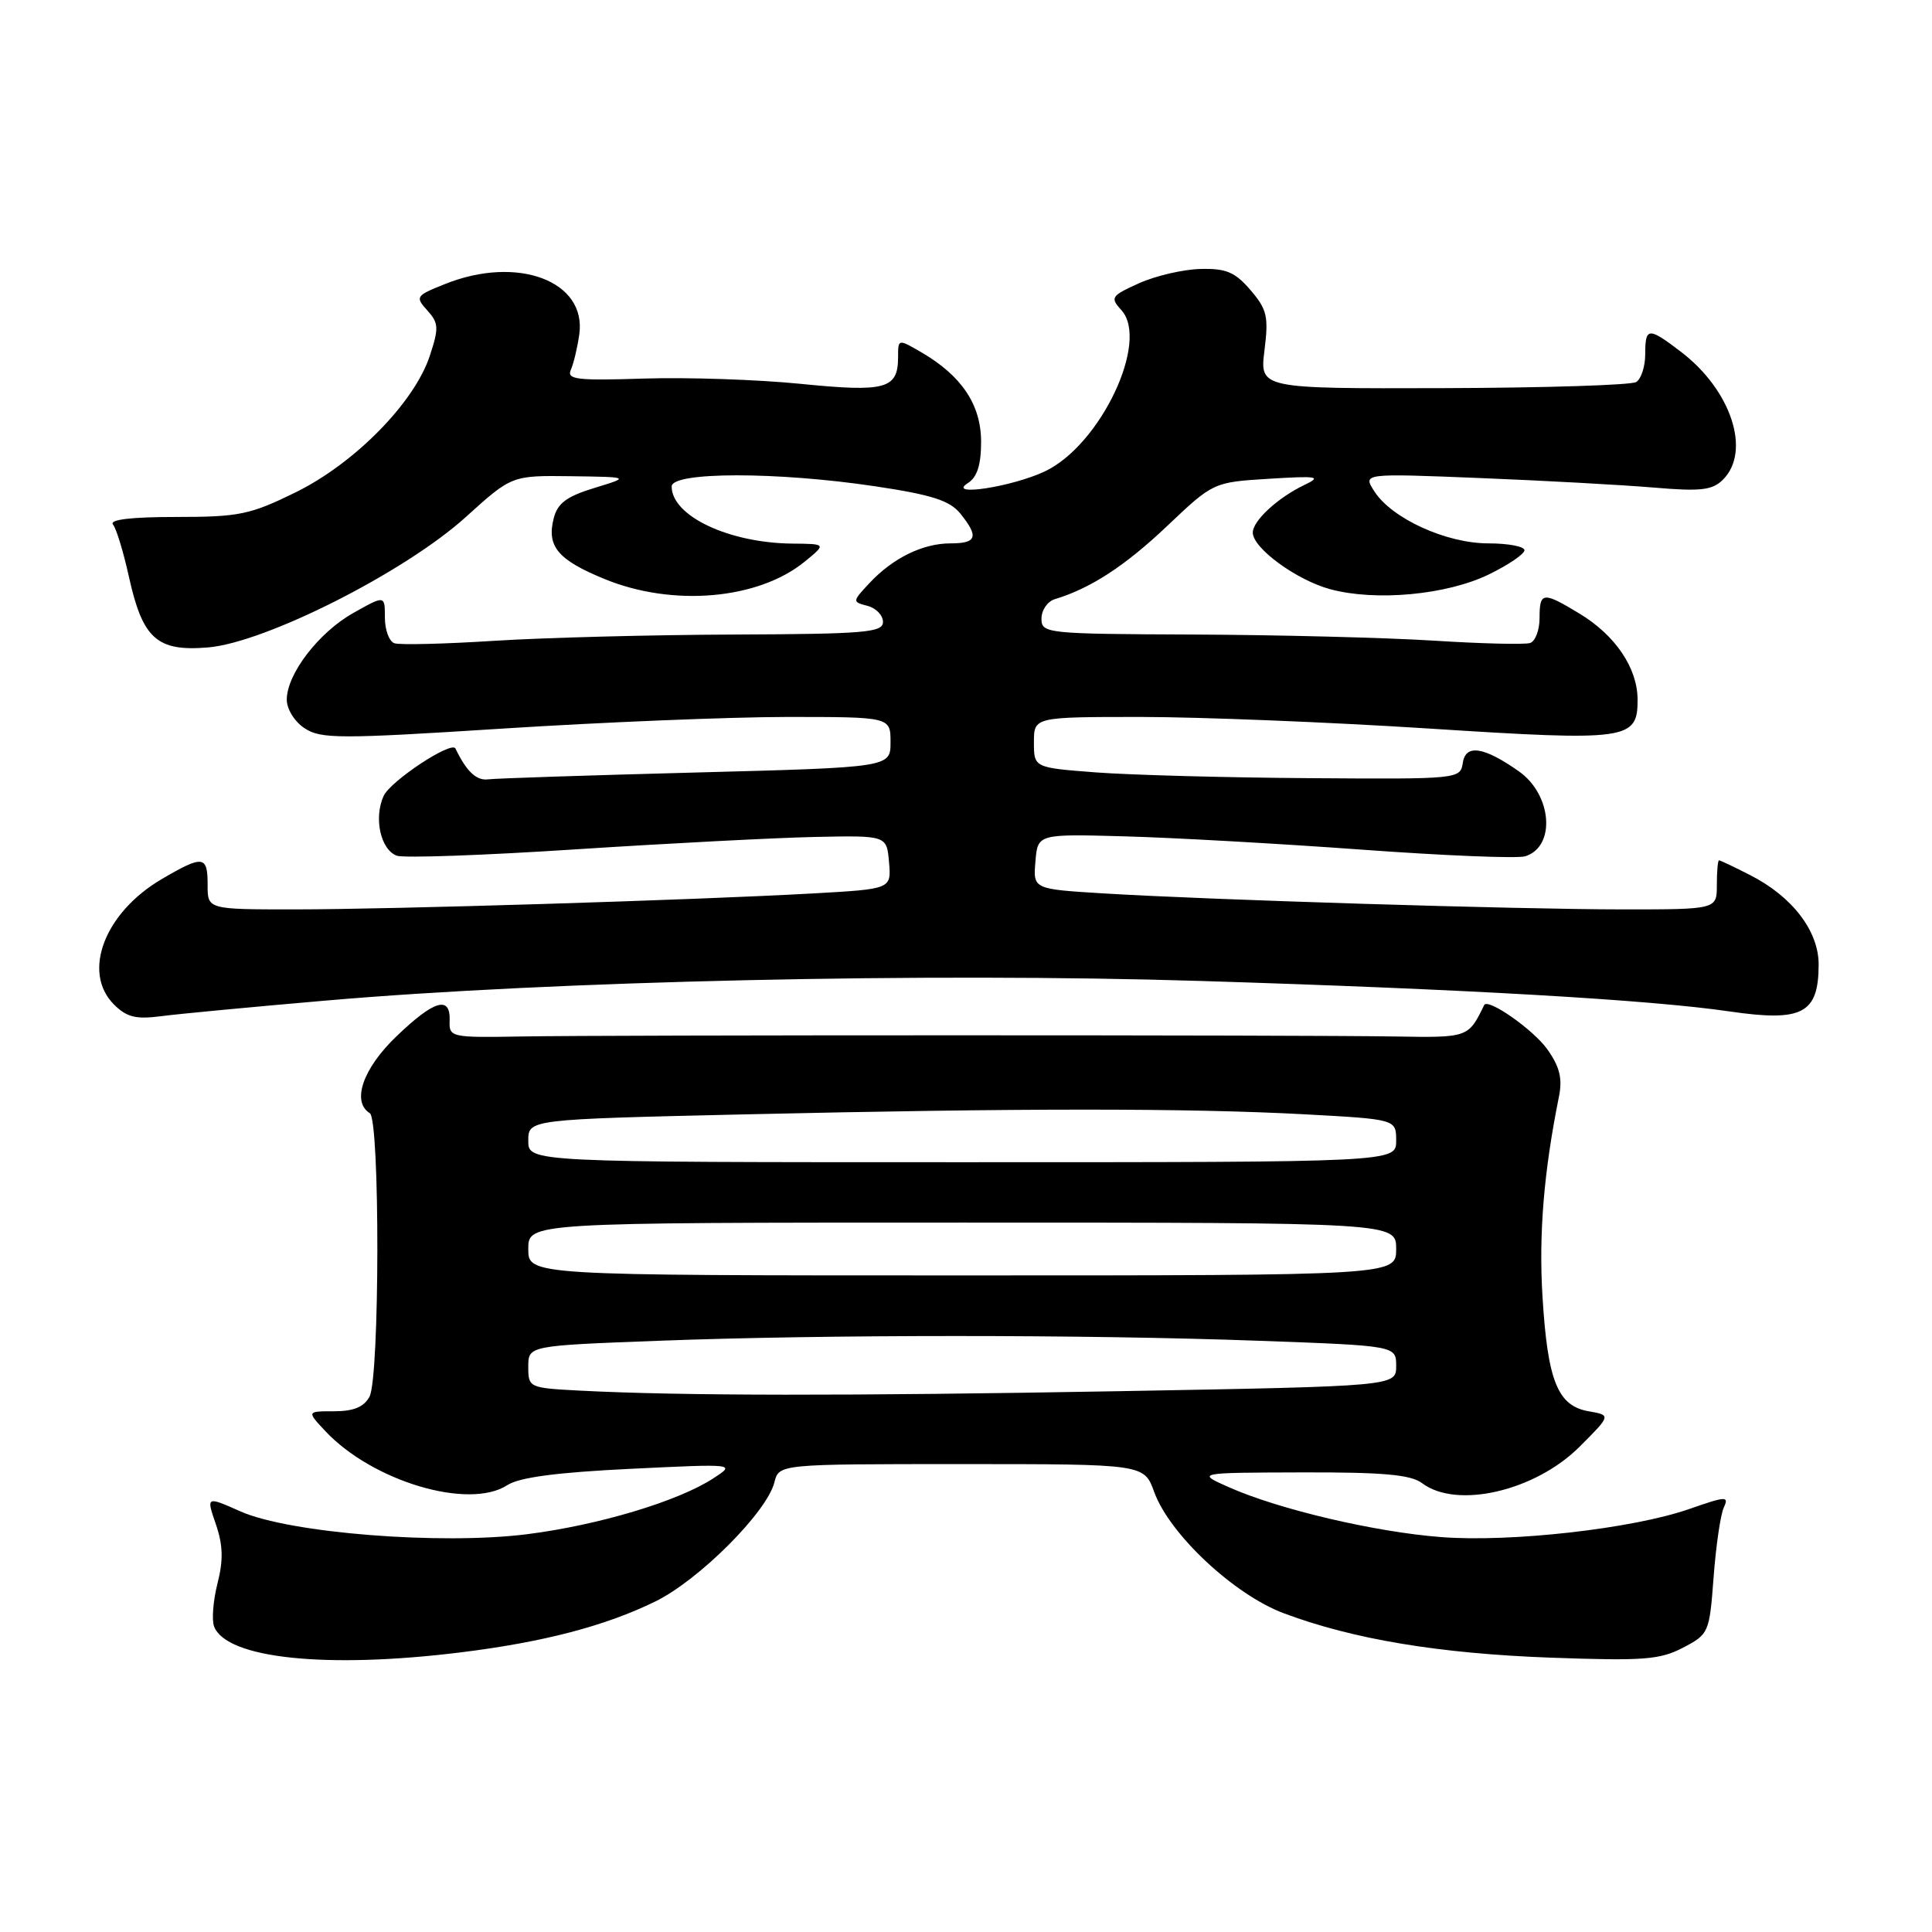 <?xml version="1.0" encoding="UTF-8" standalone="no"?>
<!DOCTYPE svg PUBLIC "-//W3C//DTD SVG 1.1//EN" "http://www.w3.org/Graphics/SVG/1.1/DTD/svg11.dtd" >
<svg xmlns="http://www.w3.org/2000/svg" xmlns:xlink="http://www.w3.org/1999/xlink" version="1.1" viewBox="0 0 256 256">
 <g >
 <path fill="currentColor"
d=" M 61.03 218.95 C 72.03 217.59 80.21 215.45 86.84 212.20 C 92.62 209.37 101.62 200.37 102.61 196.42 C 103.22 194.00 103.22 194.00 127.41 194.00 C 151.60 194.00 151.60 194.00 152.94 197.70 C 154.96 203.29 163.53 211.31 170.12 213.77 C 179.32 217.22 190.72 219.11 205.50 219.65 C 217.75 220.09 219.94 219.93 223.00 218.33 C 226.43 216.54 226.51 216.35 227.06 209.00 C 227.37 204.88 227.97 200.73 228.40 199.79 C 229.12 198.22 228.77 198.23 223.84 199.95 C 216.36 202.56 200.21 204.39 190.93 203.67 C 182.19 203.00 169.48 200.01 162.87 197.08 C 158.50 195.14 158.50 195.14 172.50 195.10 C 183.31 195.07 186.94 195.40 188.44 196.53 C 193.02 199.99 203.42 197.58 209.31 191.69 C 213.48 187.52 213.48 187.52 210.50 187.00 C 206.40 186.29 205.07 182.99 204.39 171.82 C 203.88 163.54 204.56 155.27 206.57 145.30 C 207.05 142.90 206.67 141.35 205.03 139.04 C 203.16 136.42 197.13 132.20 196.66 133.18 C 194.56 137.50 194.54 137.50 184.89 137.34 C 172.43 137.13 81.09 137.13 69.00 137.34 C 59.74 137.50 59.50 137.44 59.58 135.25 C 59.70 131.88 57.54 132.51 52.52 137.33 C 48.08 141.58 46.56 145.99 49.00 147.50 C 50.36 148.34 50.32 182.53 48.96 185.07 C 48.23 186.43 46.86 187.00 44.29 187.00 C 40.65 187.00 40.65 187.00 43.08 189.60 C 49.33 196.29 62.13 200.10 67.22 196.79 C 68.80 195.76 73.77 195.10 83.50 194.63 C 97.50 193.95 97.50 193.95 94.50 195.90 C 89.79 198.95 79.30 202.09 69.85 203.29 C 58.40 204.73 38.38 203.15 31.89 200.28 C 27.32 198.25 27.32 198.25 28.60 201.96 C 29.55 204.73 29.61 206.71 28.82 209.81 C 28.24 212.09 28.04 214.66 28.37 215.52 C 30.00 219.76 43.24 221.15 61.03 218.95 Z  M 43.19 132.58 C 73.37 129.97 122.96 128.86 159.00 129.98 C 194.28 131.07 218.68 132.48 229.17 134.02 C 238.83 135.43 240.96 134.32 240.98 127.83 C 241.00 123.39 237.51 118.81 231.91 115.96 C 229.81 114.88 227.94 114.00 227.78 114.00 C 227.62 114.00 227.49 115.46 227.49 117.25 C 227.50 120.50 227.50 120.50 215.00 120.50 C 200.89 120.49 160.27 119.24 146.20 118.38 C 136.89 117.81 136.89 117.81 137.20 114.15 C 137.50 110.50 137.50 110.50 149.00 110.82 C 155.32 110.99 169.46 111.78 180.41 112.58 C 191.36 113.38 201.13 113.78 202.11 113.46 C 206.18 112.17 205.66 105.30 201.25 102.20 C 196.62 98.94 194.20 98.57 193.83 101.08 C 193.50 103.23 193.30 103.25 173.50 103.11 C 162.50 103.04 149.79 102.69 145.25 102.35 C 137.00 101.72 137.00 101.72 137.00 98.36 C 137.00 95.00 137.00 95.00 151.25 95.00 C 159.09 95.01 176.19 95.69 189.26 96.53 C 215.74 98.23 217.00 98.06 216.99 92.71 C 216.98 88.53 214.06 84.19 209.30 81.31 C 204.43 78.36 204.00 78.41 204.00 81.89 C 204.00 83.48 203.44 84.97 202.75 85.20 C 202.06 85.43 196.32 85.29 190.00 84.89 C 183.68 84.49 169.39 84.13 158.25 84.08 C 138.59 84.00 138.00 83.94 138.00 81.97 C 138.00 80.85 138.79 79.70 139.75 79.40 C 144.51 77.96 149.06 75.00 154.64 69.71 C 160.77 63.90 160.77 63.90 168.14 63.44 C 174.63 63.04 175.18 63.14 172.84 64.26 C 169.32 65.94 166.00 69.00 166.00 70.57 C 166.00 72.63 171.80 76.87 176.28 78.08 C 182.32 79.70 191.67 78.83 197.25 76.13 C 199.86 74.86 202.00 73.41 202.00 72.91 C 202.00 72.41 199.85 72.00 197.21 72.00 C 191.64 72.00 184.42 68.71 182.11 65.11 C 180.57 62.72 180.57 62.72 196.03 63.34 C 204.54 63.68 214.90 64.25 219.06 64.60 C 225.39 65.14 226.89 64.96 228.31 63.55 C 232.06 59.79 229.40 51.70 222.74 46.62 C 218.41 43.31 218.00 43.34 218.00 46.94 C 218.00 48.56 217.46 50.21 216.81 50.62 C 216.15 51.03 204.66 51.39 191.27 51.43 C 166.92 51.50 166.92 51.50 167.55 46.42 C 168.11 41.93 167.89 40.99 165.69 38.43 C 163.64 36.04 162.46 35.55 159.04 35.64 C 156.76 35.70 153.11 36.55 150.93 37.53 C 147.22 39.21 147.07 39.42 148.60 41.11 C 152.33 45.24 145.82 58.96 138.47 62.45 C 134.11 64.52 125.34 65.86 128.25 64.01 C 129.48 63.23 130.00 61.60 130.00 58.53 C 130.00 53.64 127.43 49.80 122.10 46.69 C 119.00 44.89 119.00 44.89 119.00 47.32 C 119.00 51.55 117.36 51.99 106.07 50.86 C 100.37 50.29 91.05 49.98 85.35 50.16 C 76.42 50.45 75.07 50.29 75.64 49.00 C 76.01 48.17 76.51 46.06 76.76 44.30 C 77.75 37.23 68.57 33.79 58.98 37.63 C 55.09 39.18 54.99 39.33 56.62 41.13 C 58.13 42.81 58.17 43.45 56.95 47.15 C 54.90 53.35 47.02 61.37 39.19 65.23 C 33.13 68.20 31.70 68.50 23.35 68.50 C 17.36 68.50 14.45 68.85 14.97 69.50 C 15.42 70.05 16.37 73.18 17.09 76.46 C 18.91 84.65 20.80 86.35 27.55 85.79 C 35.15 85.16 53.68 75.79 61.72 68.51 C 67.81 63.00 67.81 63.00 75.66 63.10 C 83.50 63.21 83.50 63.21 78.75 64.66 C 75.05 65.79 73.87 66.69 73.36 68.71 C 72.43 72.41 73.93 74.19 80.10 76.72 C 89.15 80.44 100.48 79.45 106.64 74.41 C 109.50 72.07 109.50 72.07 105.00 72.03 C 96.57 71.95 89.00 68.37 89.00 64.46 C 89.00 62.50 102.98 62.49 115.99 64.44 C 123.46 65.56 125.84 66.32 127.24 68.04 C 129.73 71.12 129.44 72.00 125.95 72.00 C 122.27 72.00 118.31 73.94 115.20 77.27 C 112.92 79.71 112.92 79.75 114.95 80.28 C 116.08 80.57 117.00 81.53 117.00 82.41 C 117.00 83.81 114.62 84.01 97.25 84.08 C 86.39 84.12 72.10 84.49 65.50 84.91 C 58.90 85.33 52.94 85.48 52.25 85.23 C 51.56 84.99 51.00 83.46 51.00 81.83 C 51.00 78.87 51.00 78.87 46.87 81.19 C 42.25 83.77 38.00 89.30 38.00 92.71 C 38.00 93.97 39.04 95.64 40.38 96.51 C 42.53 97.92 45.04 97.92 66.63 96.54 C 79.76 95.70 96.69 95.01 104.25 95.00 C 118.00 95.00 118.00 95.00 118.00 98.34 C 118.00 101.68 118.00 101.68 92.25 102.36 C 78.09 102.73 65.66 103.14 64.64 103.27 C 63.12 103.46 61.79 102.19 60.35 99.18 C 59.84 98.13 51.73 103.49 50.83 105.47 C 49.51 108.38 50.42 112.56 52.56 113.38 C 53.42 113.72 64.11 113.34 76.32 112.54 C 88.52 111.75 102.78 111.01 108.00 110.90 C 117.50 110.70 117.50 110.70 117.80 114.25 C 118.11 117.80 118.11 117.80 107.80 118.38 C 92.11 119.26 51.92 120.50 39.00 120.50 C 27.50 120.50 27.50 120.50 27.51 117.25 C 27.52 113.35 26.92 113.27 21.42 116.49 C 13.84 120.94 10.83 128.83 15.10 133.10 C 16.78 134.78 18.00 135.09 21.35 134.65 C 23.63 134.35 33.46 133.42 43.19 132.58 Z  M 76.75 184.26 C 70.11 183.91 70.00 183.86 70.00 181.11 C 70.00 178.31 70.00 178.31 87.25 177.66 C 109.38 176.82 143.70 176.82 166.84 177.66 C 185.00 178.32 185.00 178.32 185.00 181.00 C 185.00 183.68 185.00 183.68 148.25 184.34 C 112.28 184.98 90.27 184.96 76.75 184.26 Z  M 70.00 165.50 C 70.00 162.00 70.00 162.00 127.50 162.00 C 185.00 162.00 185.00 162.00 185.00 165.50 C 185.00 169.00 185.00 169.00 127.50 169.00 C 70.00 169.00 70.00 169.00 70.00 165.50 Z  M 70.00 151.16 C 70.00 148.32 70.00 148.32 98.66 147.66 C 134.91 146.83 157.39 146.82 172.84 147.65 C 185.00 148.31 185.00 148.31 185.00 151.15 C 185.00 154.00 185.00 154.00 127.50 154.00 C 70.00 154.00 70.00 154.00 70.00 151.16 Z "/>
</g>
</svg>